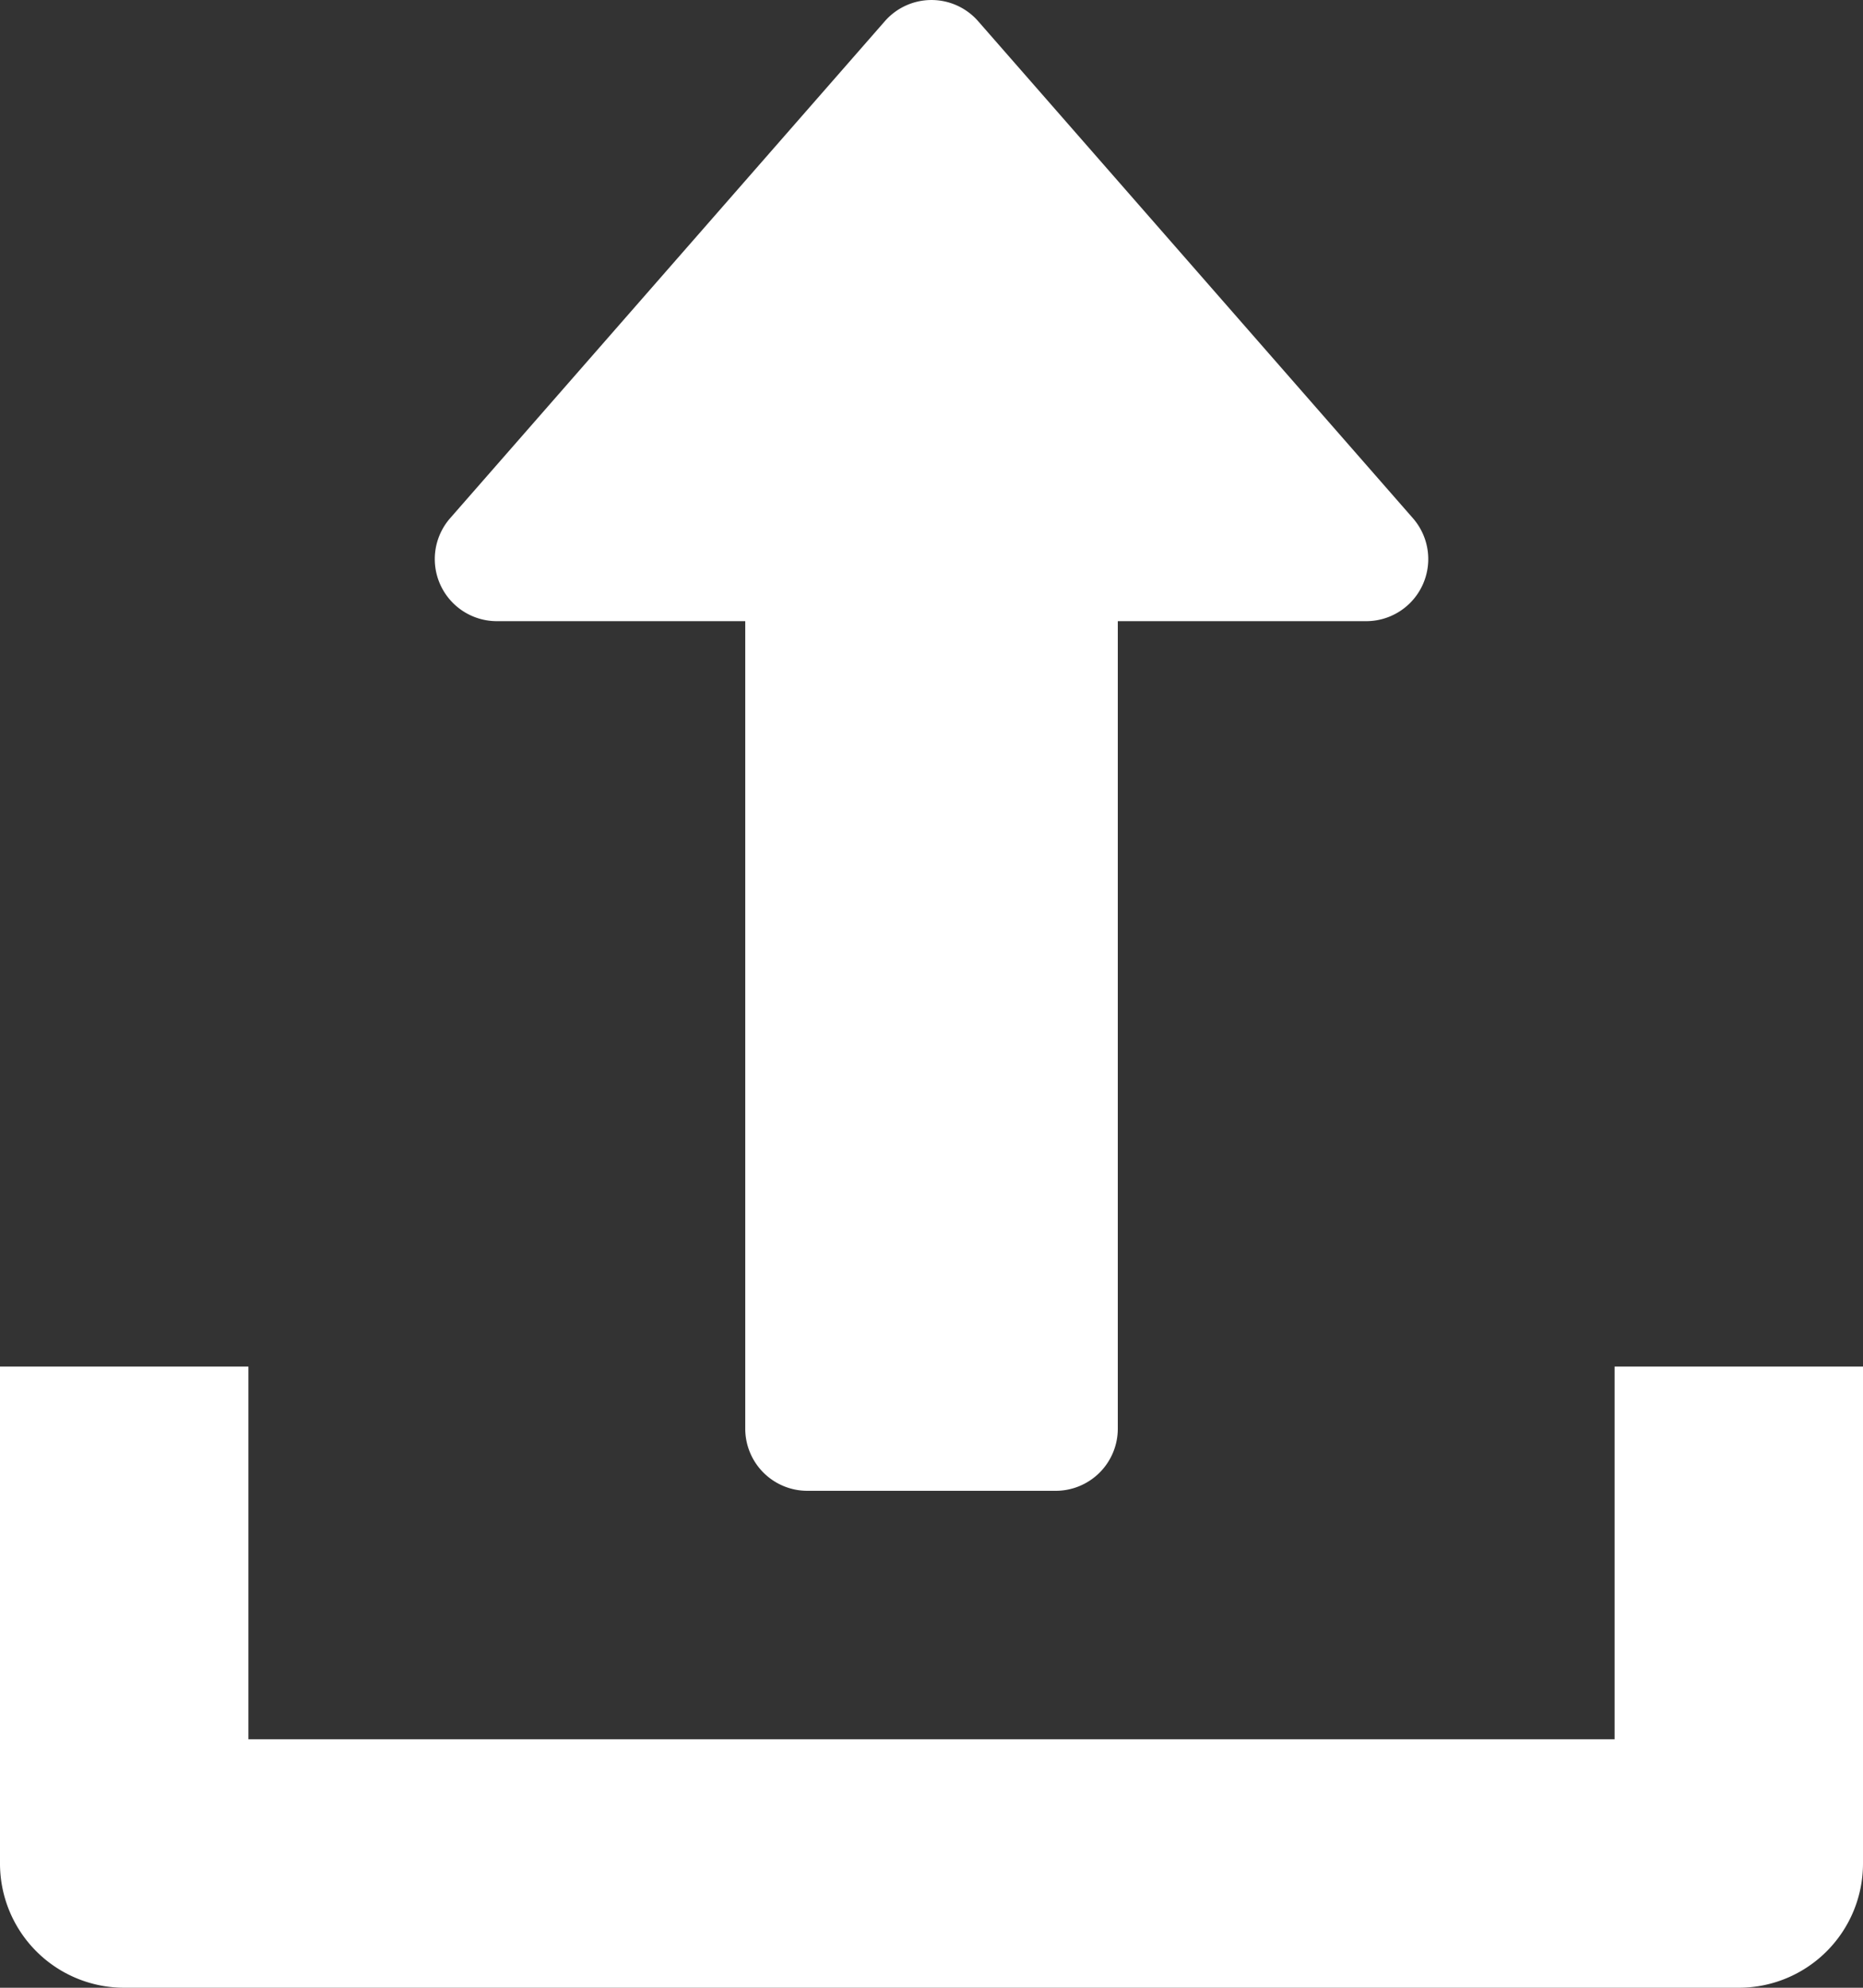 <svg xmlns="http://www.w3.org/2000/svg" width="82.5" height="88" viewBox="0 0 82.5 88"><rect x="0" y="0" width="82.5" height="88" fill="#333333" stroke="none"/><defs><style>.a{fill:#fff;}</style></defs><path class="a" d="M131.93.941a2.744,2.744,0,0,1,4.136,0l19.25,22a2.749,2.749,0,0,1-2.068,4.559h-11V63.25A2.751,2.751,0,0,1,139.5,66h-11a2.751,2.751,0,0,1-2.75-2.75V27.5h-11a2.749,2.749,0,0,1-2.068-4.559Z" transform="translate(-92.748)"/><path class="a" d="M71.5,352v16.5H11V352H0v22a5.5,5.5,0,0,0,5.5,5.5H77a5.5,5.5,0,0,0,5.5-5.5V352Z" transform="translate(0 -291.5)"/></svg>